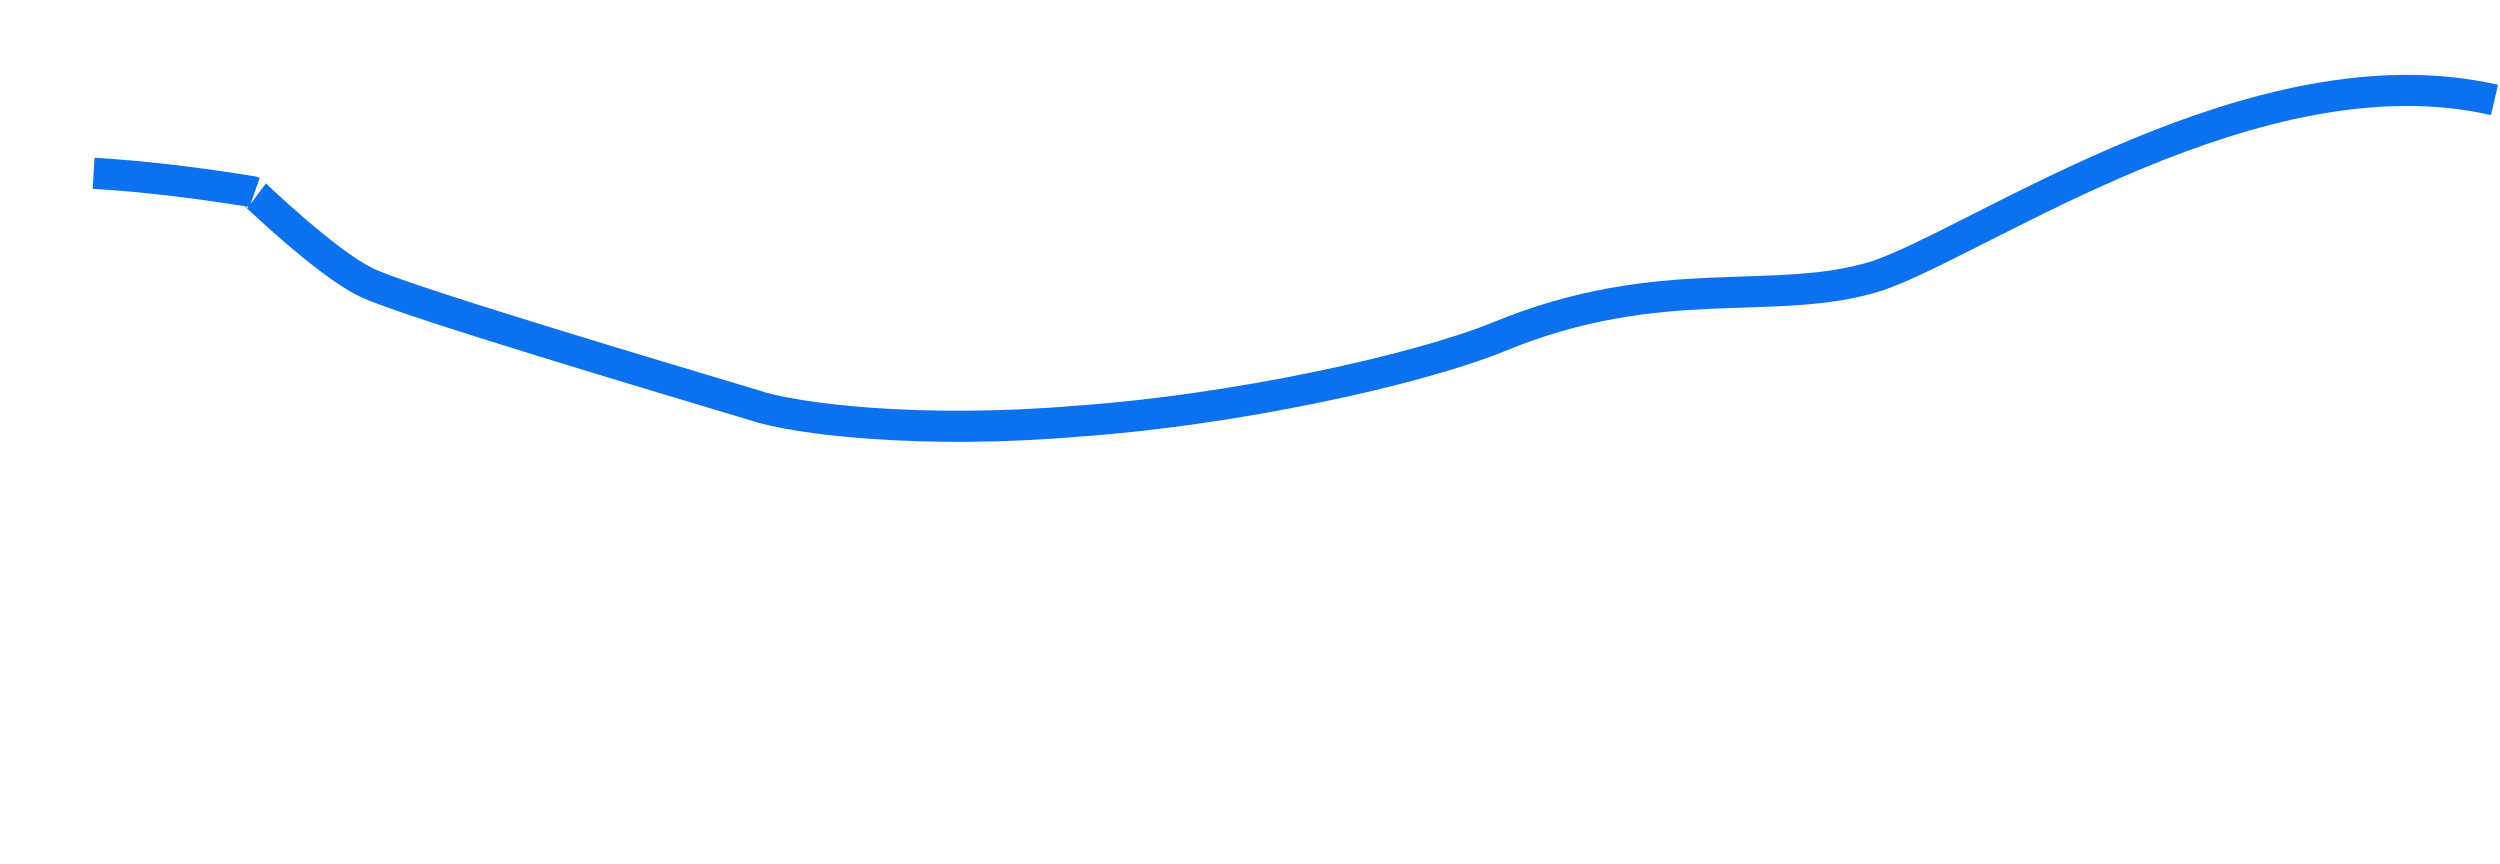 <svg 
 xmlns="http://www.w3.org/2000/svg"
 xmlns:xlink="http://www.w3.org/1999/xlink"
 width="356px" height="123px">
<path fill-rule="evenodd"  stroke="rgb(11, 113, 239)" stroke-width="4.43px" stroke-linecap="butt" stroke-linejoin="miter" fill="none"
 d="M13.326,24.672 C20.793,25.124 28.283,26.063 35.882,27.283 C35.824,27.250 46.492,37.515 52.164,40.215 C57.203,42.744 94.844,53.932 107.266,57.661 C113.065,59.687 131.248,61.885 153.576,59.964 C175.482,58.428 201.534,52.773 213.313,48.001 C236.691,38.333 252.618,43.933 267.380,39.262 C282.311,34.135 321.632,6.486 355.217,14.238 "/>
</svg>
